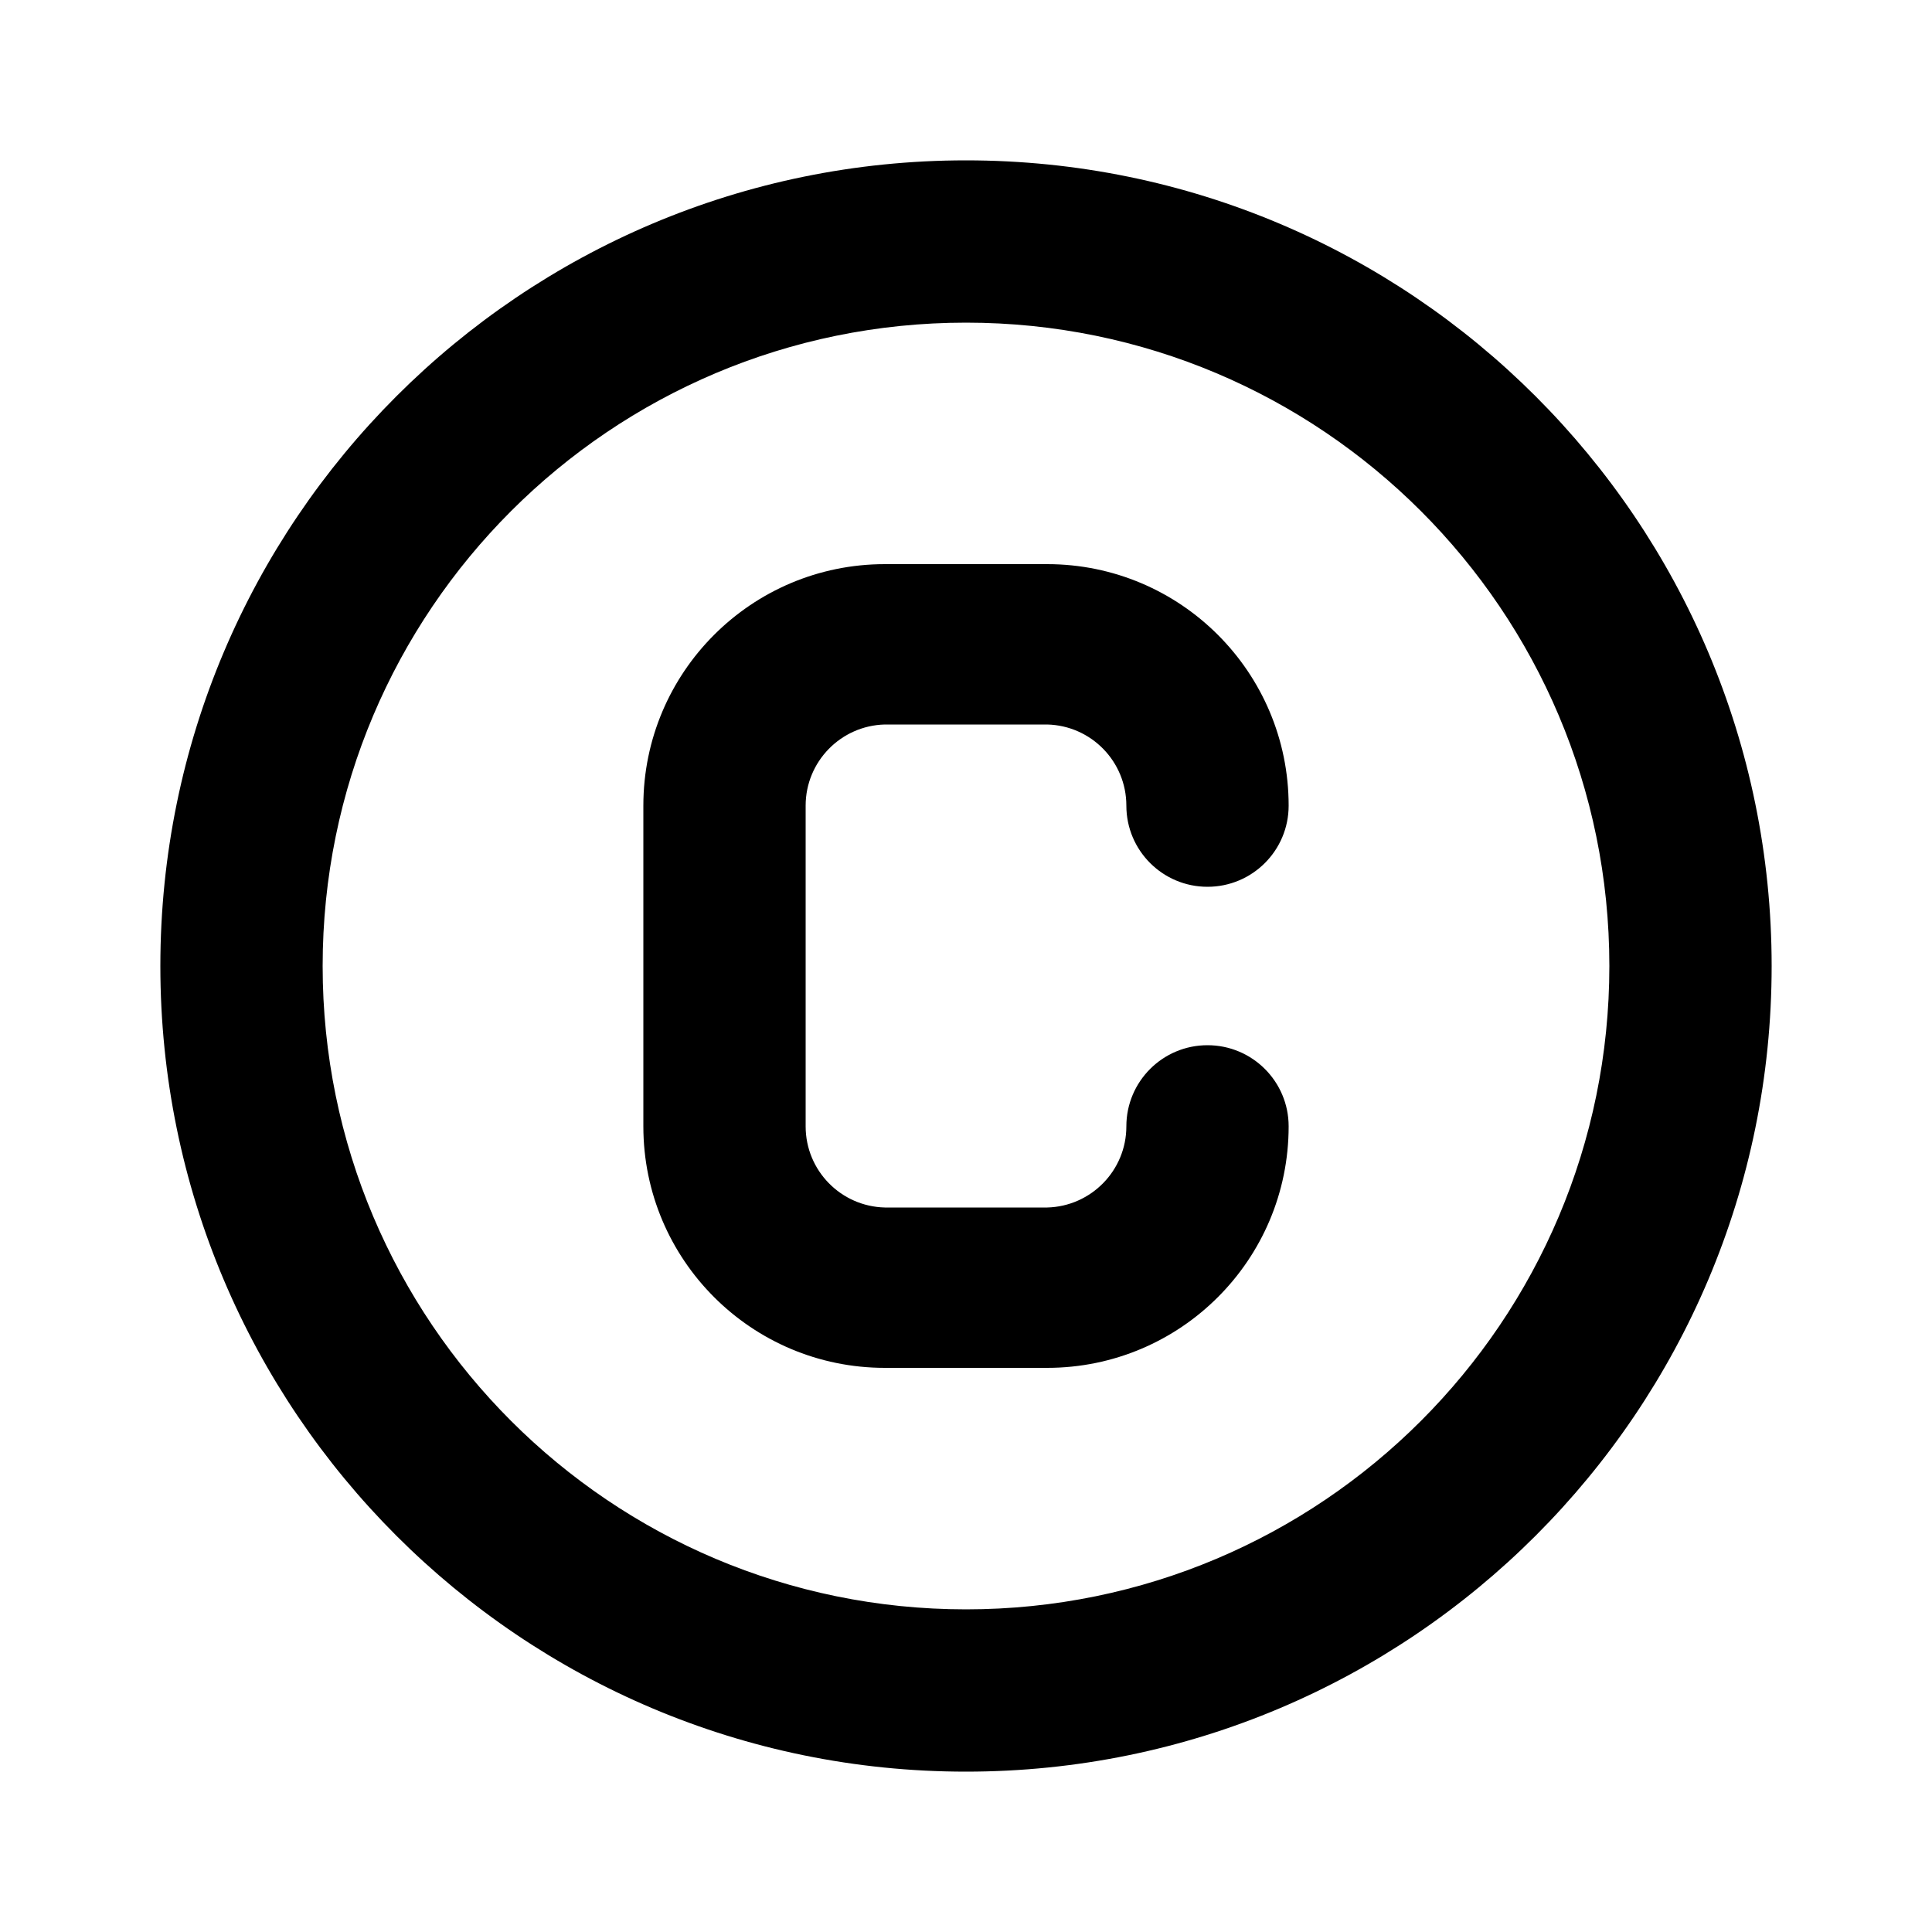 <svg xmlns="http://www.w3.org/2000/svg" width="24" height="24" viewBox="0 0 24 24">
    <path d="M10.992 9h2.016c0.546 0.013 0.984 0.459 0.984 1.008 0 0 0 0 0 0v-0c0 0.557 0.451 1.008 1.008 1.008s1.008-0.451 1.008-1.008v0c0-1.657-1.343-3-3-3v0h-2.016c-1.657 0-3 1.343-3 3v0 3.984c0 1.657 1.343 3 3 3v0h2.016c1.657 0 3-1.343 3-3v0c0-0.557-0.451-1.008-1.008-1.008s-1.008 0.451-1.008 1.008v0c0 0 0 0 0 0 0 0.548-0.438 0.994-0.983 1.008l-0.001 0h-2.016c-0.546-0.013-0.984-0.459-0.984-1.008 0-0 0-0 0-0v0-3.984c0-0 0-0 0-0 0-0.548 0.438-0.994 0.983-1.008l0.001-0zM12 1.992c-5.527 0-10.008 4.481-10.008 10.008s4.481 10.008 10.008 10.008c5.527 0 10.008-4.481 10.008-10.008v0c0-5.527-4.481-10.008-10.008-10.008v0zM12 19.992c-4.414 0-7.992-3.578-7.992-7.992s3.578-7.992 7.992-7.992c4.414 0 7.992 3.578 7.992 7.992v0c0 4.414-3.578 7.992-7.992 7.992v0z"></path>
</svg>
